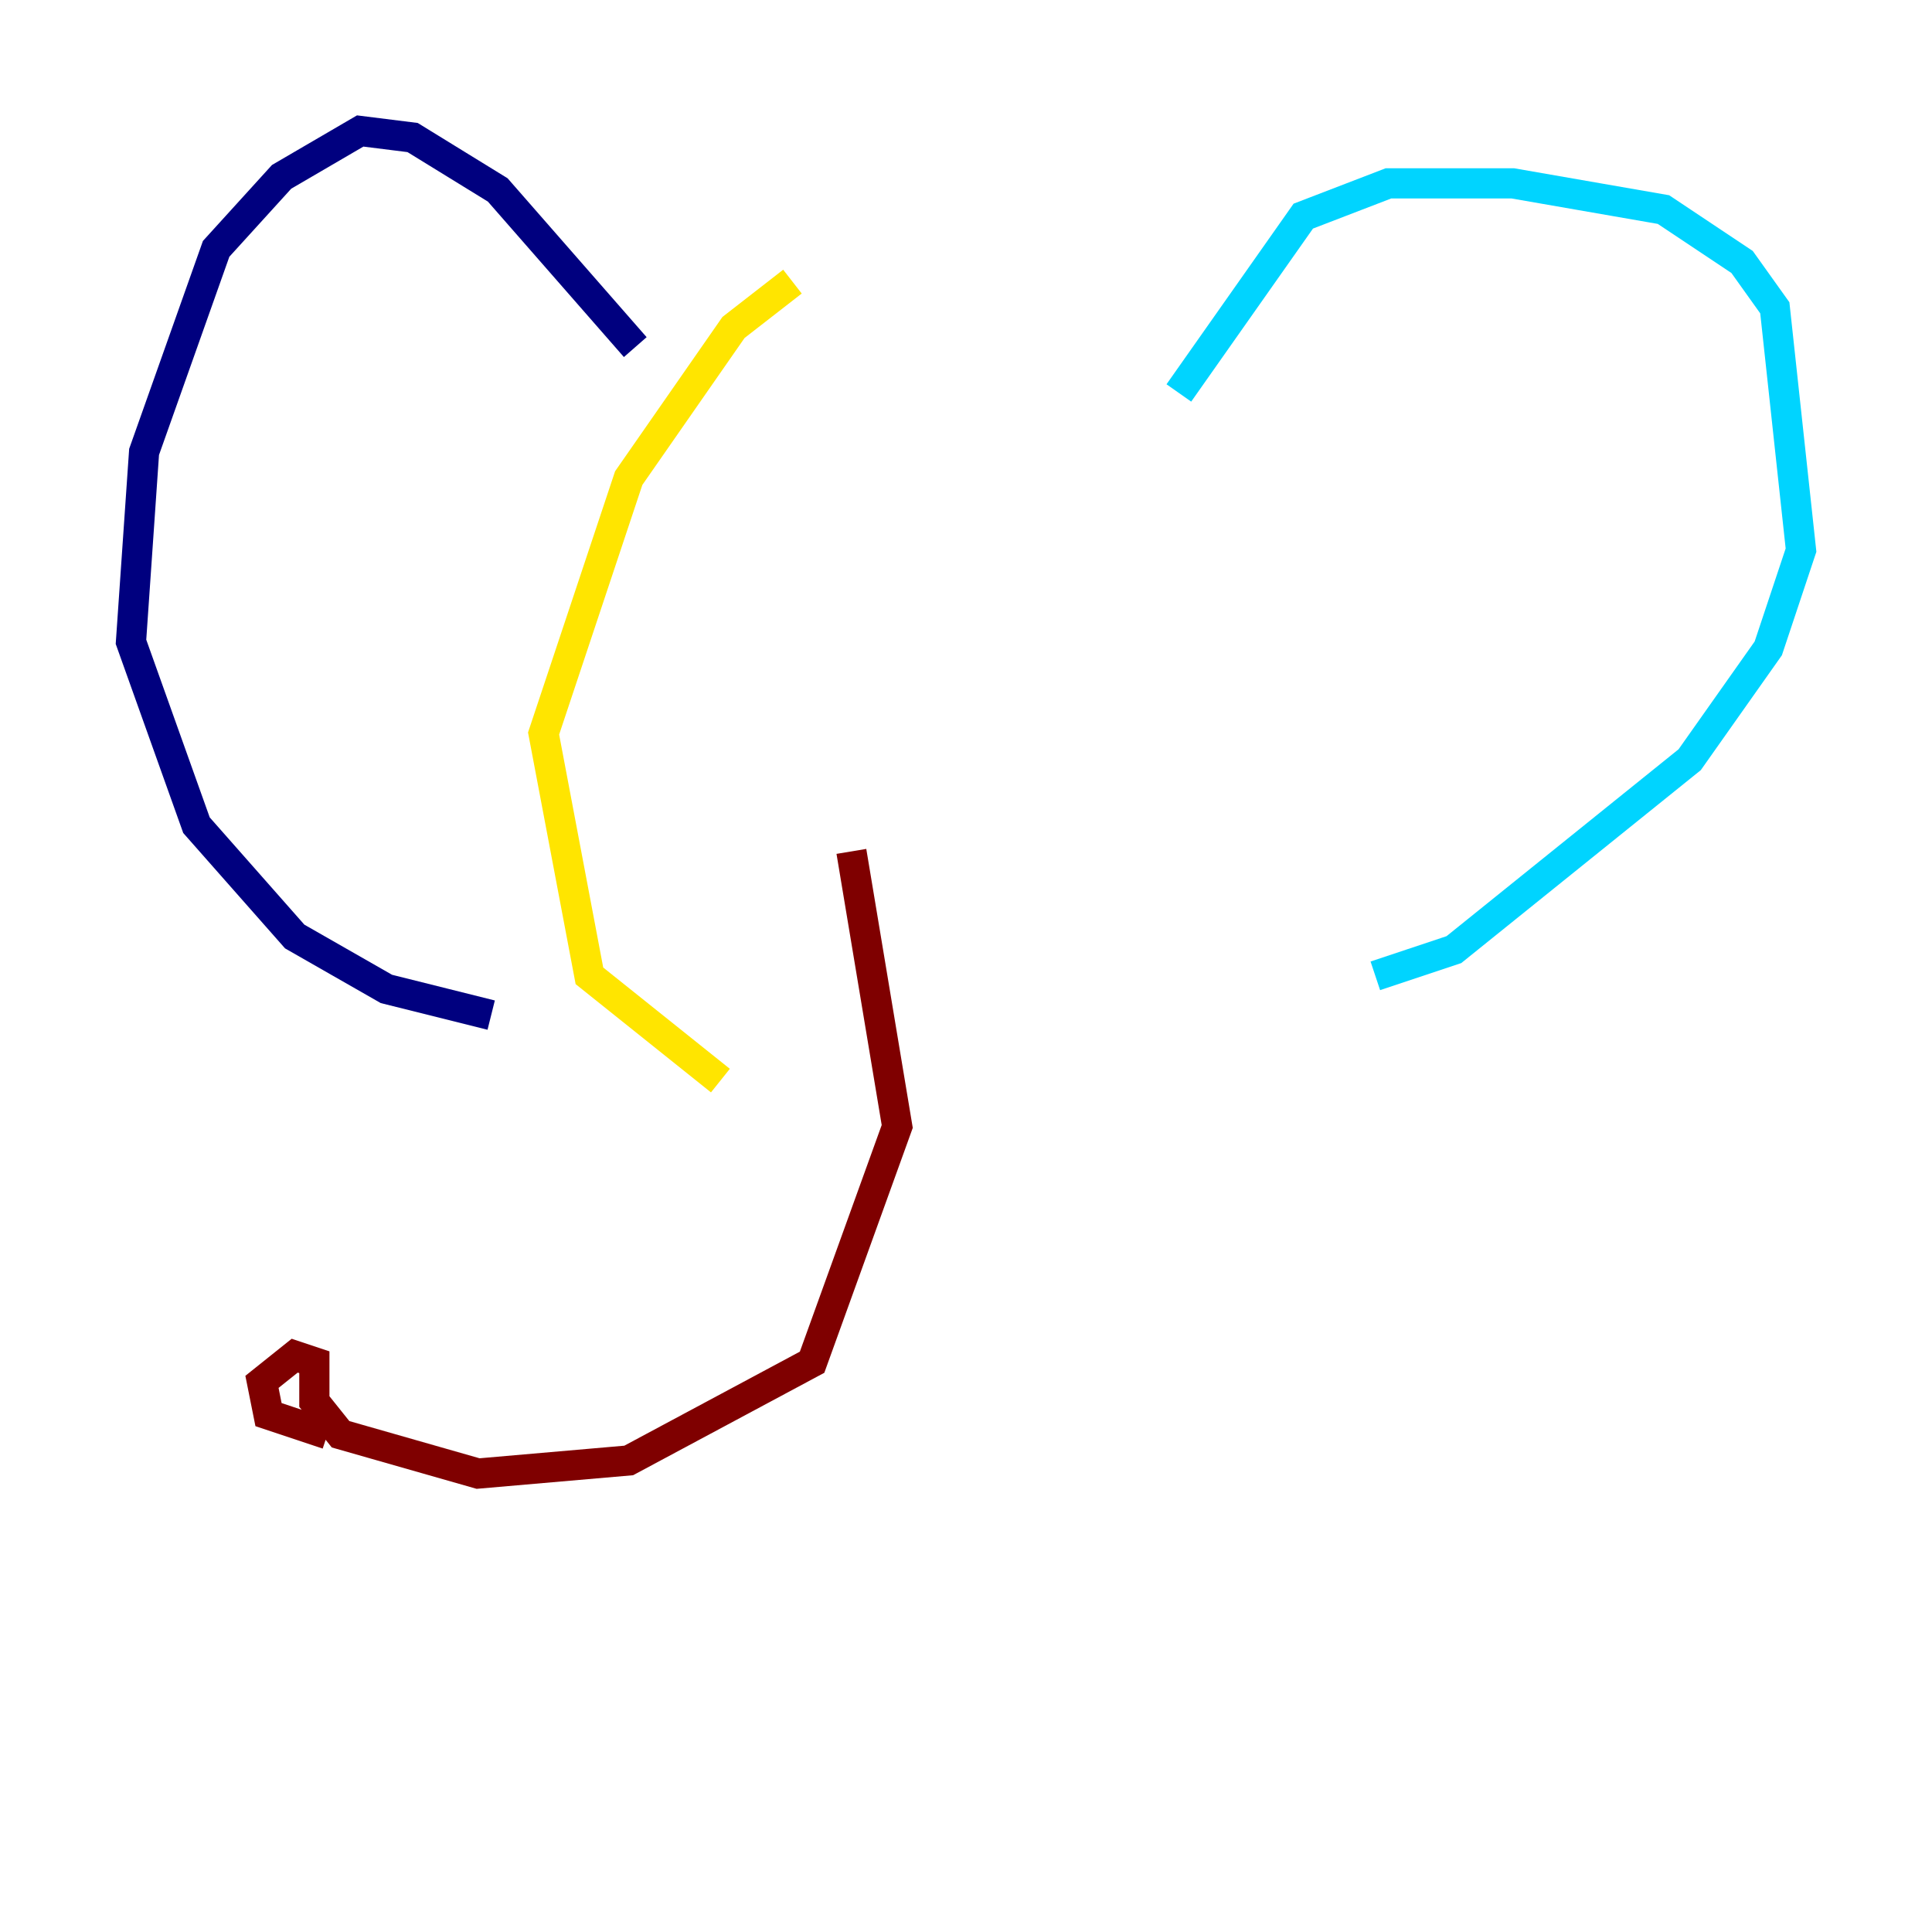 <?xml version="1.0" encoding="utf-8" ?>
<svg baseProfile="tiny" height="128" version="1.2" viewBox="0,0,128,128" width="128" xmlns="http://www.w3.org/2000/svg" xmlns:ev="http://www.w3.org/2001/xml-events" xmlns:xlink="http://www.w3.org/1999/xlink"><defs /><polyline fill="none" points="42.088,22.997 32.976,12.583 27.336,9.112 23.864,8.678 18.658,11.715 14.319,16.488 9.546,29.939 8.678,42.522 13.017,54.671 19.525,62.047 25.6,65.519 32.542,67.254" stroke="#00007f" stroke-width="2" /><polyline fill="none" points="78.102,26.034 86.346,14.319 91.986,12.149 100.231,12.149 110.21,13.885 115.417,17.356 117.586,20.393 119.322,36.447 117.153,42.956 111.946,50.332 96.325,62.915 91.119,64.651" stroke="#00d4ff" stroke-width="2" /><polyline fill="none" points="52.502,18.658 48.597,21.695 41.654,31.675 36.014,48.597 39.051,64.651 47.729,71.593" stroke="#ffe500" stroke-width="2" /><polyline fill="none" points="56.407,56.407 59.444,74.63 53.803,90.251 41.654,96.759 31.675,97.627 22.563,95.024 20.827,92.854 20.827,90.251 19.525,89.817 17.356,91.552 17.79,93.722 21.695,95.024" stroke="#7f0000" stroke-width="2" /></svg>